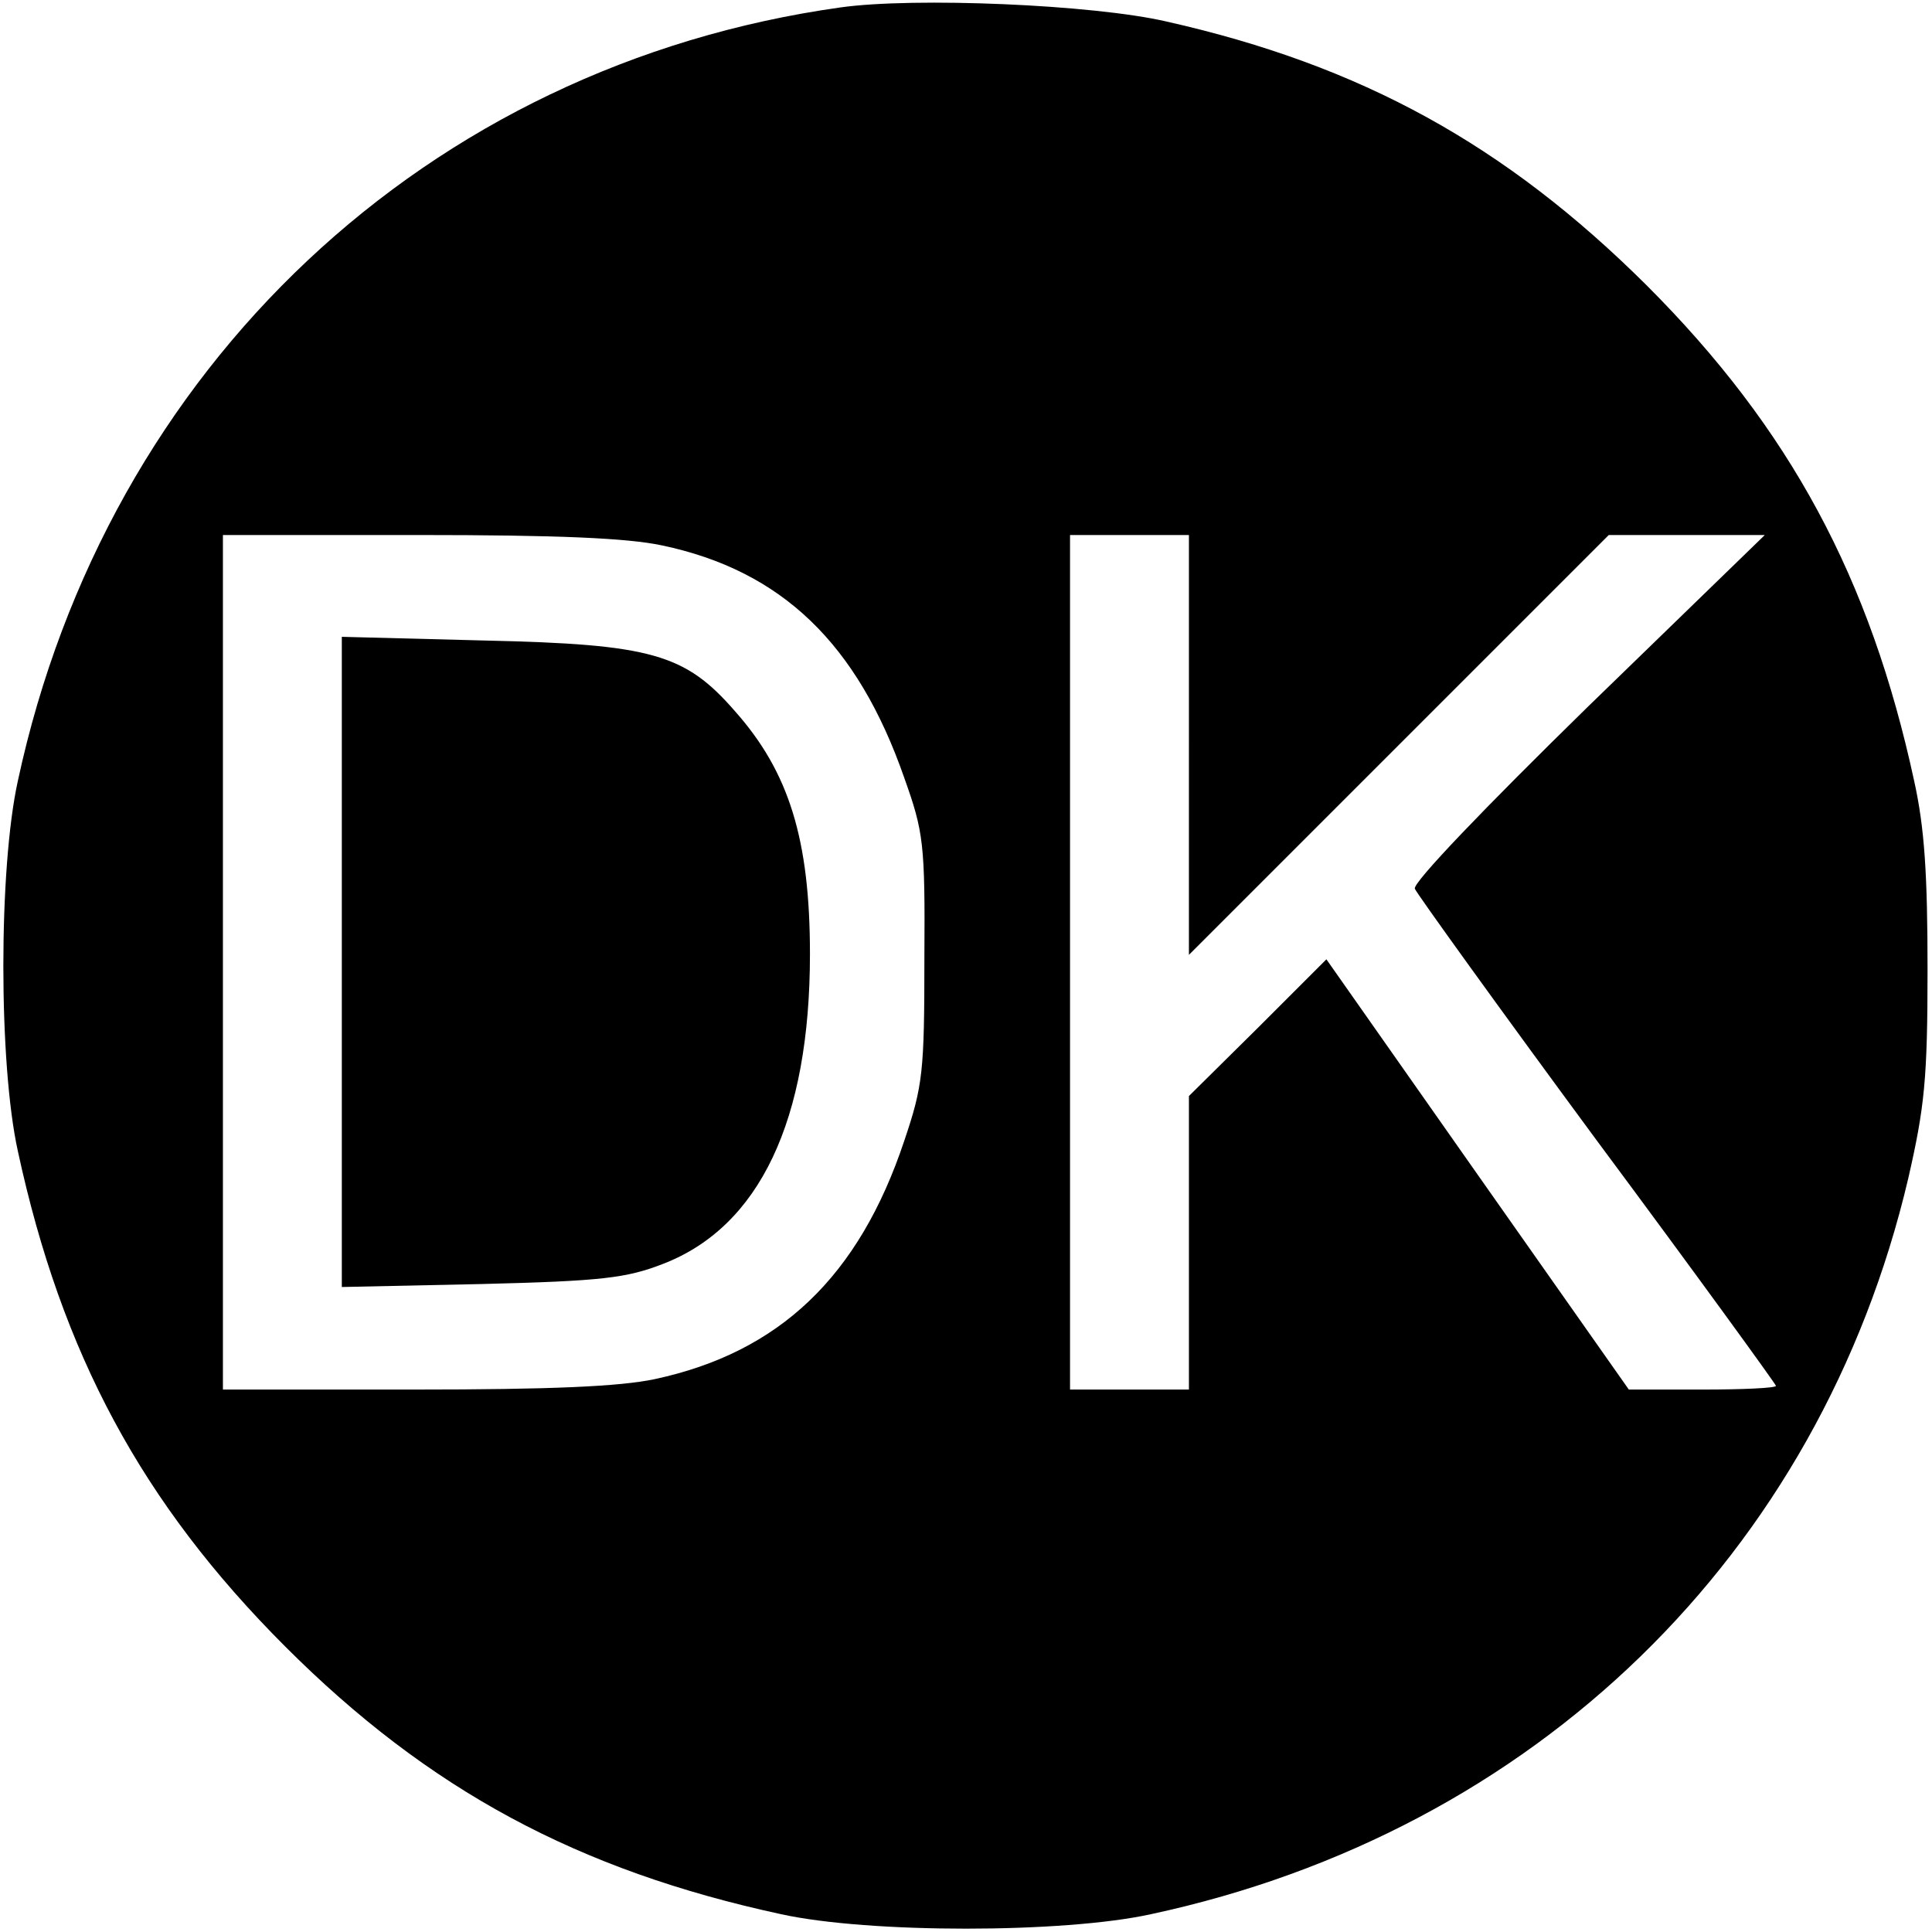 <?xml version="1.0" standalone="no"?>
<!DOCTYPE svg PUBLIC "-//W3C//DTD SVG 20010904//EN"
        "http://www.w3.org/TR/2001/REC-SVG-20010904/DTD/svg10.dtd">
<svg version="1.0" xmlns="http://www.w3.org/2000/svg"
     width="260pt" height="260pt" viewBox="0 0 260 260"
     preserveAspectRatio="xMidYMid meet">
    <g transform="translate(0,260) scale(0.1,-0.1)"
       fill="#000000" stroke="none">
        <path d="M1131 2590 c-556 -78 -987 -483 -1107 -1041 -26 -118 -26 -380 0
-498 59 -273 167 -474 360 -667 193 -193 394 -301 667 -360 118 -26 380 -26
498 0 517 111 900 484 1019 990 22 96 26 134 26 281 0 128 -4 191 -18 254 -59
273 -167 474 -360 667 -190 189 -384 296 -646 355 -99 23 -340 33 -439 19z
m-240 -724 c161 -34 263 -132 326 -313 26 -73 28 -88 27 -243 0 -152 -2 -171
-27 -245 -61 -183 -168 -285 -336 -321 -47 -10 -141 -14 -323 -14 l-258 0 0
575 0 575 263 0 c187 0 281 -4 328 -14z m709 -268 l0 -283 283 283 282 282
105 0 105 0 -238 -231 c-139 -136 -236 -237 -233 -245 3 -7 113 -160 245 -339
133 -179 241 -328 241 -330 0 -3 -45 -5 -99 -5 l-99 0 -204 290 -203 289 -92
-92 -93 -92 0 -197 0 -198 -80 0 -80 0 0 575 0 575 80 0 80 0 0 -282z"/>
        <path d="M460 1305 l0 -437 188 4 c162 4 195 8 244 27 130 50 198 193 198 417
0 154 -28 245 -101 327 -67 77 -112 90 -336 95 l-193 5 0 -438z"/>
    </g>
</svg>
